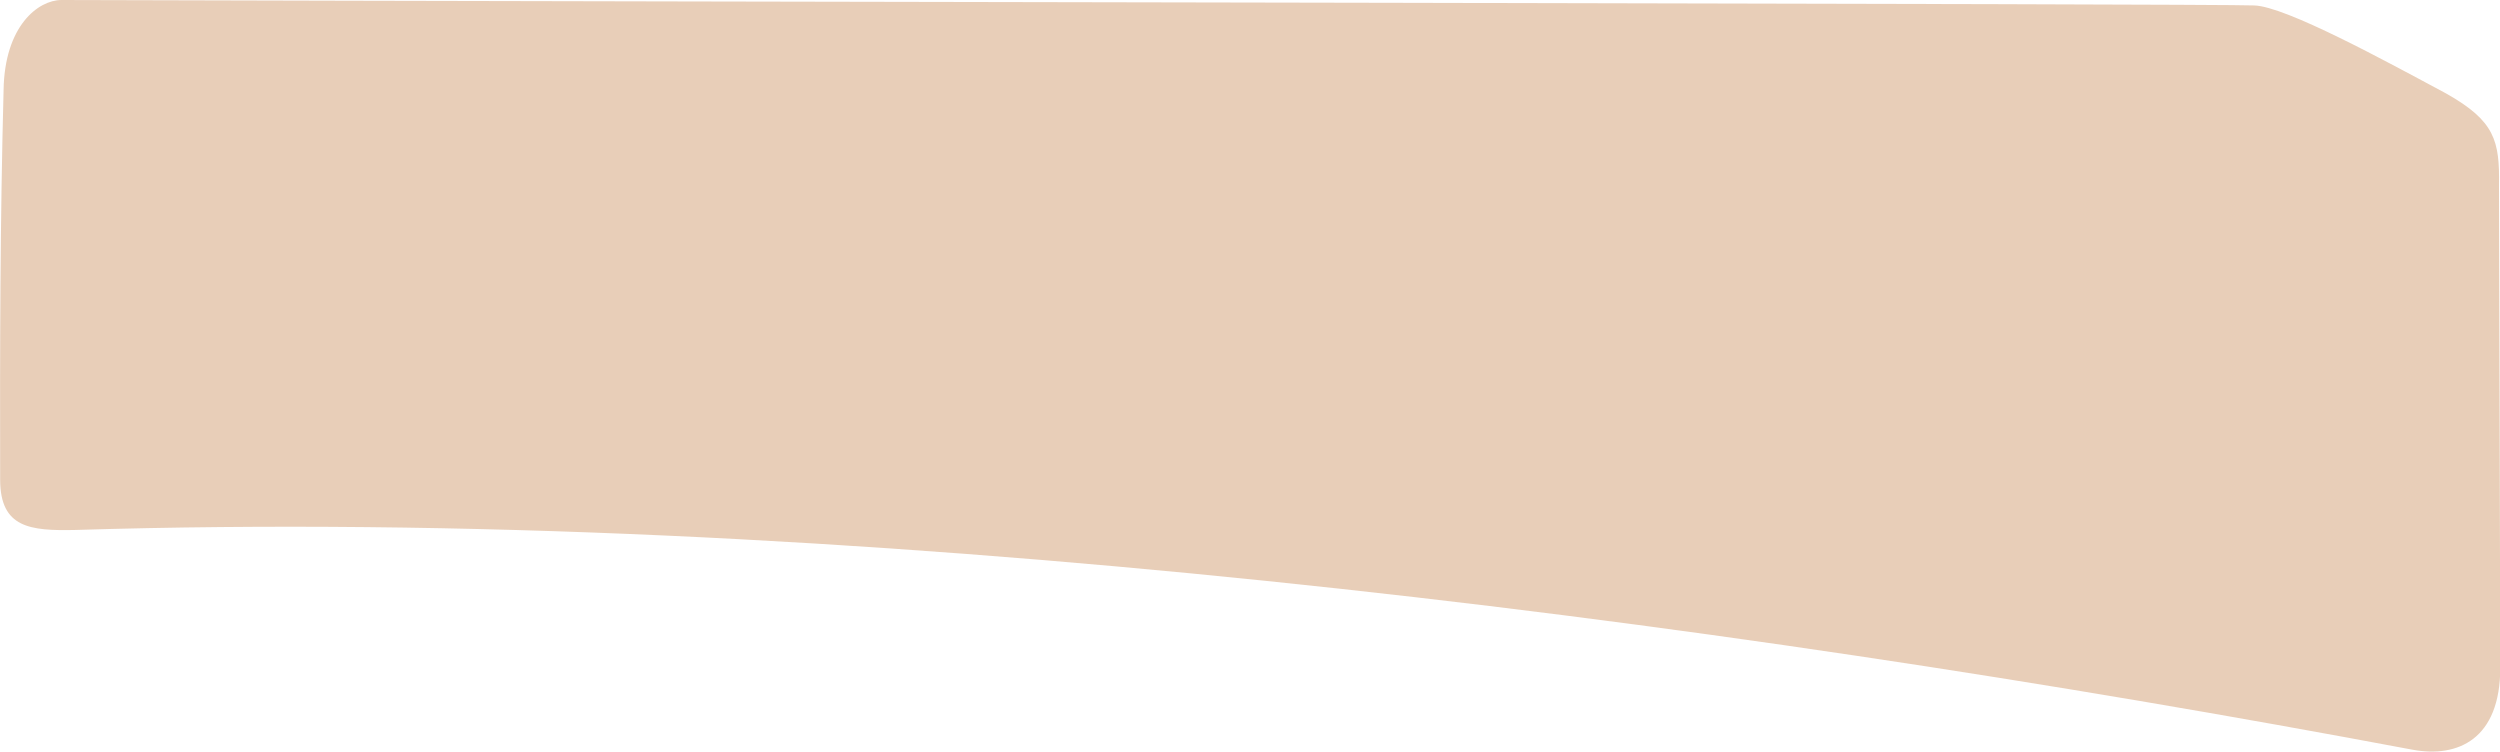 <svg xmlns="http://www.w3.org/2000/svg" viewBox="157.625 165.884 17.44 5.243">
	<path d="M 157.65 166.512 C 157.657 166.065 157.891 165.885 158.053 165.884 C 162.812 165.898 173.112 165.91 173.35 165.922 C 173.57 165.928 174.273 166.313 174.689 166.536 C 175.03 166.728 175.063 166.866 175.058 167.178 C 175.061 168.299 175.064 169.419 175.067 170.54 C 175.067 171.042 174.771 171.172 174.455 171.114 C 169.501 170.182 163.512 169.416 158.151 169.581 C 157.834 169.588 157.628 169.566 157.626 169.233 C 157.624 168.317 157.626 167.427 157.65 166.512" fill="#e8ceb8"/>
</svg>
